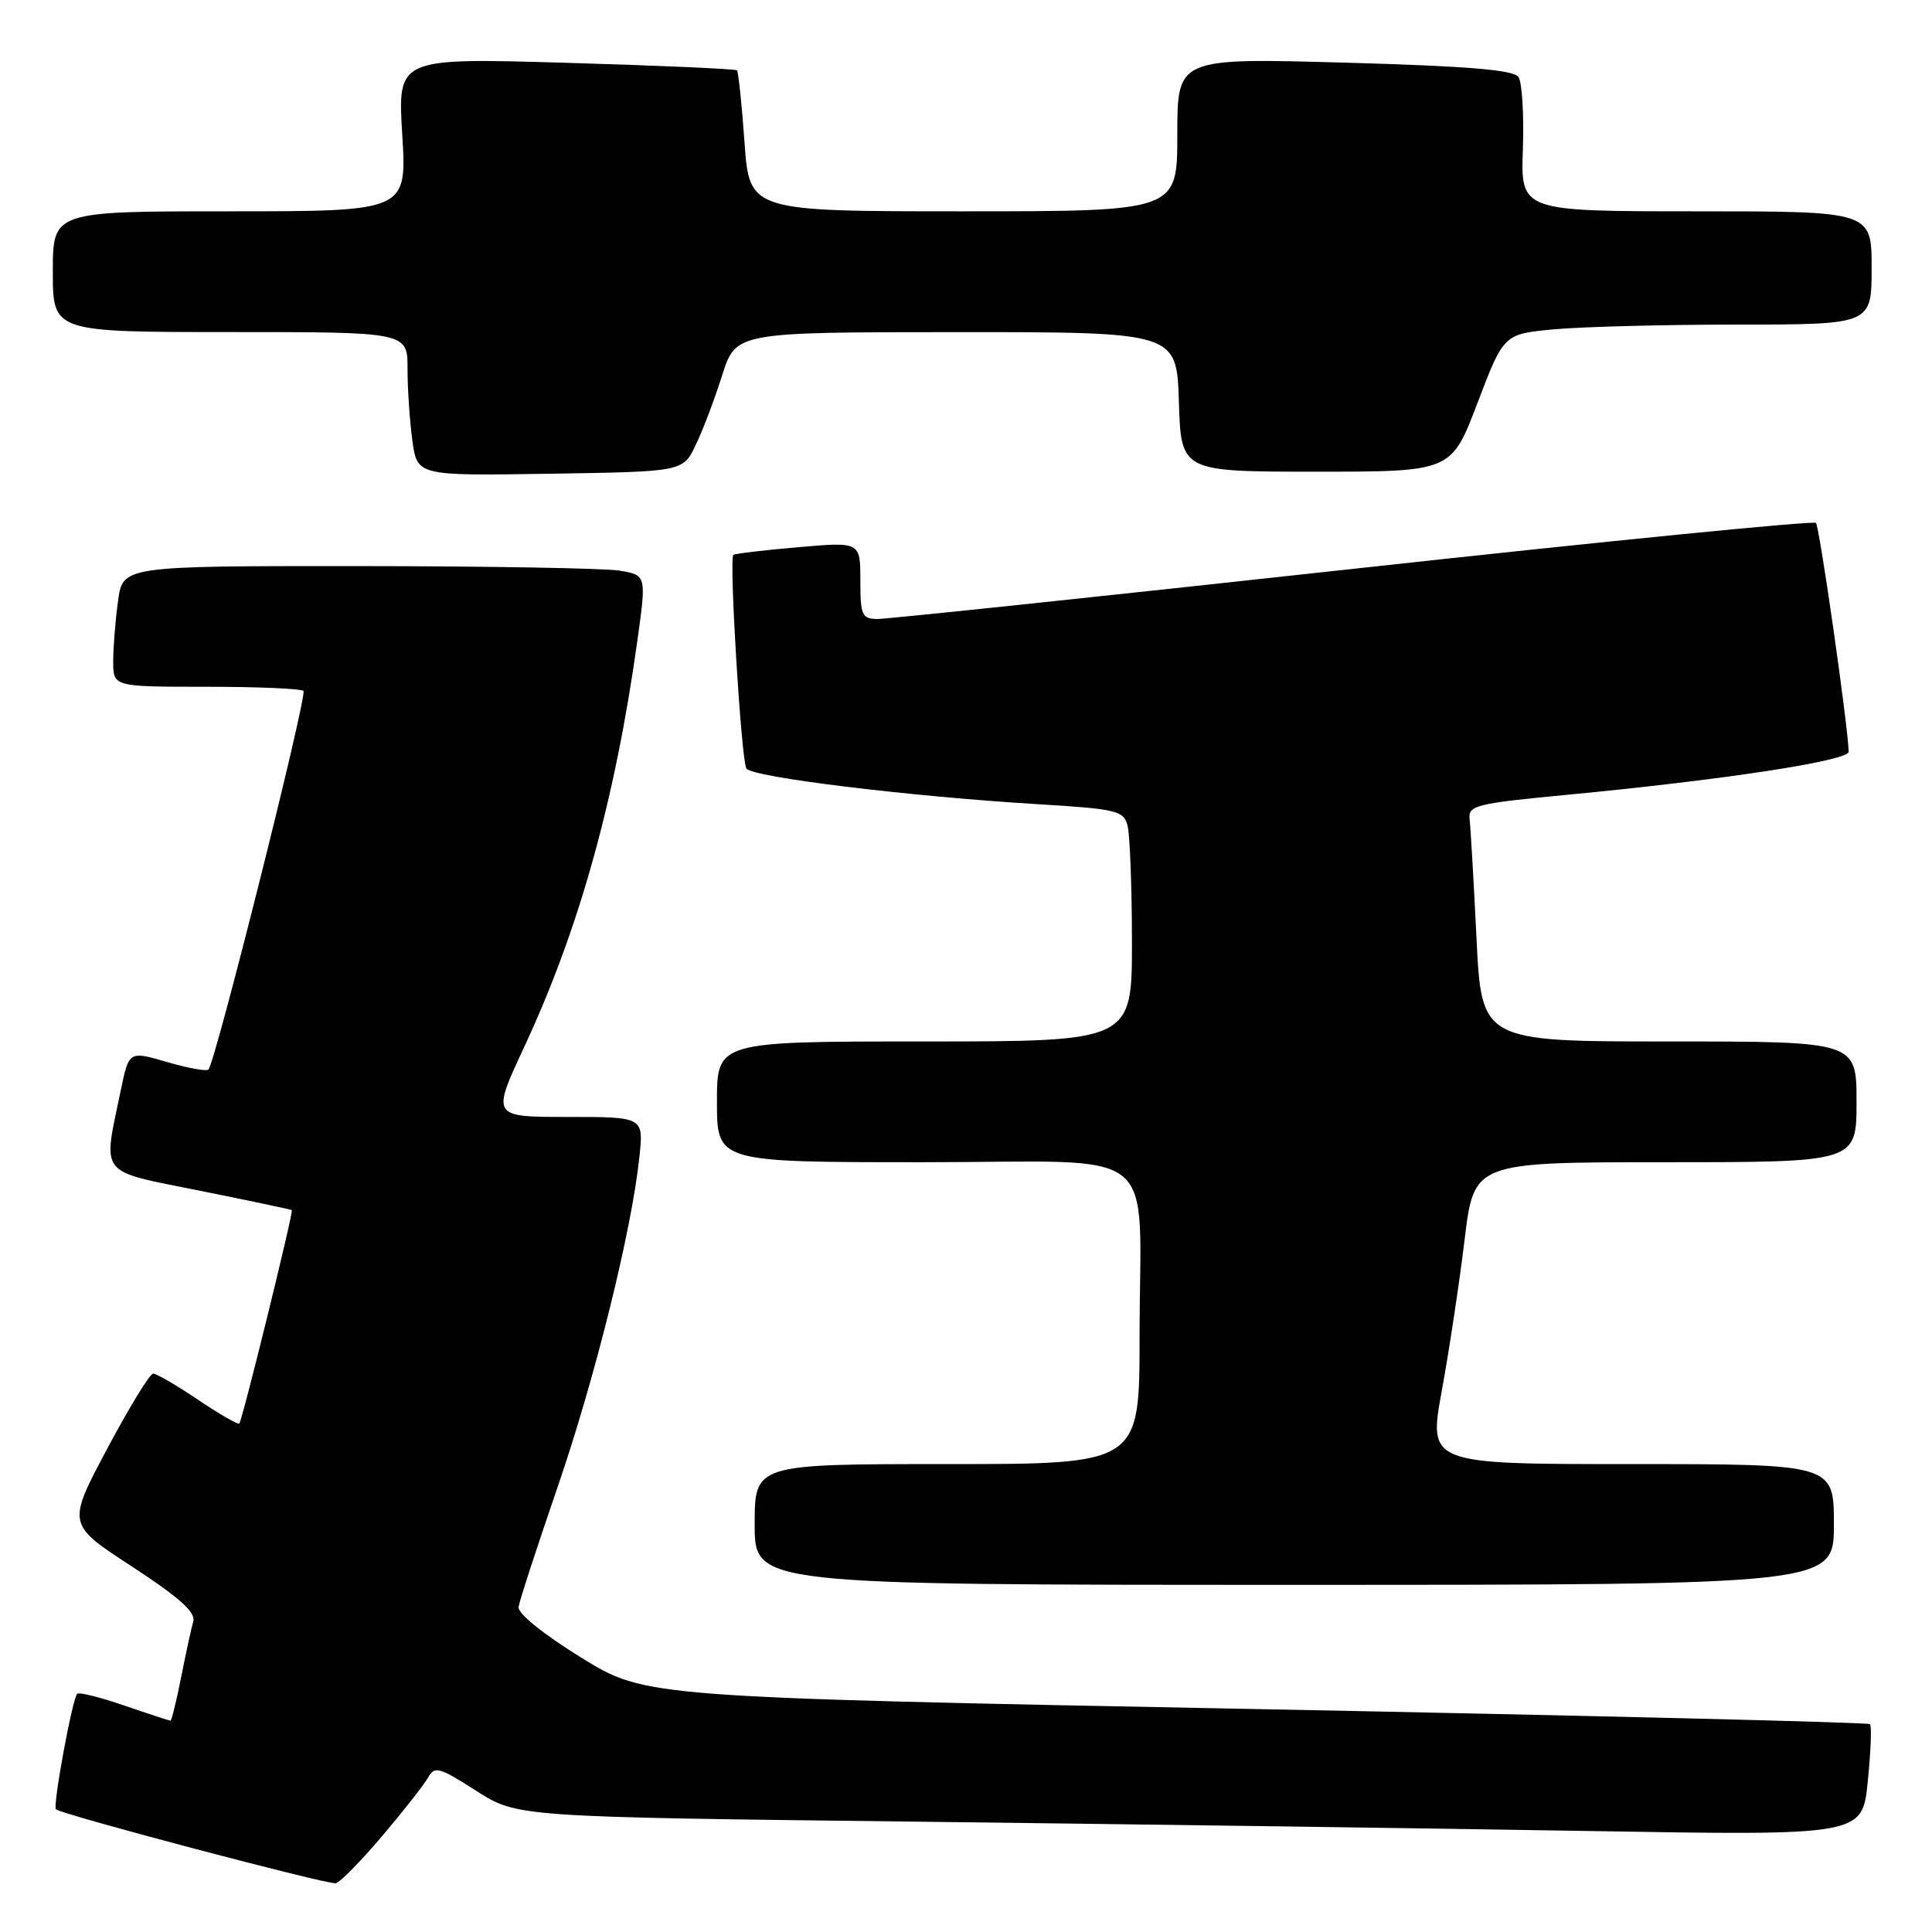 <?xml version="1.0" encoding="UTF-8" standalone="no"?>
<!DOCTYPE svg PUBLIC "-//W3C//DTD SVG 1.1//EN" "http://www.w3.org/Graphics/SVG/1.1/DTD/svg11.dtd" >
<svg xmlns="http://www.w3.org/2000/svg" xmlns:xlink="http://www.w3.org/1999/xlink" version="1.1" viewBox="0 0 256 256">
 <g >
 <path fill="currentColor"
d=" M 50.62 243.31 C 53.44 239.99 56.18 236.50 56.71 235.55 C 57.59 233.98 58.18 234.14 63.10 237.29 C 68.52 240.76 68.52 240.76 121.51 241.38 C 150.65 241.73 190.76 242.28 210.64 242.62 C 246.77 243.23 246.77 243.23 247.49 236.05 C 247.89 232.11 248.02 228.69 247.79 228.46 C 247.56 228.22 210.95 227.33 166.45 226.46 C 85.53 224.90 85.53 224.90 77.01 219.64 C 72.02 216.56 68.59 213.79 68.71 212.94 C 68.82 212.15 71.16 204.97 73.90 197.00 C 78.90 182.42 83.71 163.00 84.73 153.25 C 85.28 148.00 85.28 148.00 75.21 148.00 C 65.14 148.00 65.14 148.00 69.45 138.75 C 76.75 123.10 81.53 105.91 84.46 84.85 C 85.66 76.21 85.66 76.21 82.08 75.61 C 80.11 75.29 64.50 75.02 47.39 75.01 C 16.27 75.00 16.27 75.00 15.64 79.64 C 15.29 82.19 15.00 85.79 15.00 87.64 C 15.00 91.00 15.00 91.00 27.33 91.00 C 34.12 91.00 39.91 91.25 40.21 91.55 C 40.76 92.09 28.53 140.81 27.62 141.72 C 27.36 141.98 24.88 141.53 22.12 140.72 C 17.09 139.25 17.09 139.25 16.00 144.49 C 13.62 155.97 12.88 155.04 26.50 157.78 C 33.10 159.11 38.58 160.26 38.67 160.35 C 38.91 160.57 32.10 188.24 31.71 188.63 C 31.53 188.80 29.07 187.38 26.23 185.47 C 23.40 183.56 20.72 182.00 20.29 182.01 C 19.86 182.01 17.11 186.50 14.19 191.99 C 8.88 201.97 8.88 201.97 17.48 207.57 C 23.73 211.65 25.95 213.63 25.61 214.84 C 25.35 215.75 24.62 219.09 24.00 222.25 C 23.37 225.41 22.74 228.00 22.59 228.00 C 22.44 228.00 19.69 227.10 16.49 226.00 C 13.29 224.90 10.47 224.19 10.23 224.44 C 9.58 225.08 6.97 239.30 7.41 239.74 C 8.08 240.41 43.46 249.76 44.50 249.54 C 45.05 249.43 47.81 246.62 50.62 243.31 Z  M 243.00 202.00 C 243.00 194.00 243.00 194.00 216.13 194.00 C 189.27 194.00 189.27 194.00 191.05 184.25 C 192.03 178.89 193.39 169.89 194.07 164.25 C 195.31 154.00 195.31 154.00 220.65 154.00 C 246.00 154.00 246.00 154.00 246.00 146.00 C 246.00 138.00 246.00 138.00 221.16 138.00 C 196.31 138.00 196.31 138.00 195.64 124.25 C 195.27 116.69 194.86 109.62 194.73 108.54 C 194.52 106.73 195.53 106.47 207.50 105.33 C 228.48 103.33 245.00 100.80 244.96 99.60 C 244.84 95.94 241.09 69.76 240.62 69.29 C 240.31 68.97 212.70 71.71 179.27 75.38 C 145.85 79.04 117.49 82.03 116.25 82.02 C 114.21 82.00 114.00 81.52 114.00 76.90 C 114.00 71.79 114.00 71.79 105.75 72.51 C 101.21 72.90 97.35 73.36 97.17 73.53 C 96.59 74.06 98.22 100.74 98.90 101.83 C 99.60 102.98 120.47 105.53 137.67 106.57 C 147.92 107.19 148.88 107.42 149.40 109.37 C 149.72 110.54 149.98 117.46 149.99 124.75 C 150.00 138.00 150.00 138.00 122.50 138.00 C 95.00 138.00 95.00 138.00 95.00 146.00 C 95.00 154.00 95.00 154.00 122.38 154.00 C 154.47 154.00 151.00 151.19 151.00 177.12 C 151.00 194.00 151.00 194.00 125.50 194.00 C 100.00 194.00 100.00 194.00 100.00 202.00 C 100.00 210.00 100.00 210.00 171.50 210.00 C 243.00 210.00 243.00 210.00 243.00 202.00 Z  M 92.17 59.00 C 93.10 57.08 94.68 52.92 95.68 49.76 C 97.50 44.02 97.50 44.02 126.71 44.01 C 155.92 44.00 155.92 44.00 156.21 53.25 C 156.50 62.50 156.50 62.50 174.41 62.50 C 192.31 62.50 192.31 62.50 195.78 53.38 C 199.25 44.27 199.25 44.27 205.87 43.64 C 209.52 43.30 220.49 43.01 230.25 43.01 C 248.00 43.00 248.00 43.00 248.00 35.50 C 248.00 28.00 248.00 28.00 224.75 28.00 C 201.50 28.00 201.50 28.00 201.79 19.75 C 201.95 15.21 201.68 10.92 201.21 10.21 C 200.56 9.26 194.57 8.76 178.17 8.30 C 156.00 7.68 156.00 7.68 156.00 17.84 C 156.00 28.00 156.00 28.00 127.65 28.00 C 99.30 28.00 99.30 28.00 98.65 18.83 C 98.29 13.79 97.84 9.51 97.65 9.32 C 97.46 9.13 87.26 8.68 74.99 8.32 C 52.68 7.67 52.68 7.67 53.30 17.84 C 53.92 28.00 53.92 28.00 30.46 28.00 C 7.00 28.00 7.00 28.00 7.00 36.00 C 7.00 44.00 7.00 44.00 30.50 44.00 C 54.00 44.00 54.00 44.00 54.00 48.86 C 54.00 51.53 54.29 55.82 54.64 58.38 C 55.28 63.05 55.28 63.05 72.88 62.77 C 90.48 62.50 90.48 62.50 92.17 59.00 Z "/>
</g>
</svg>